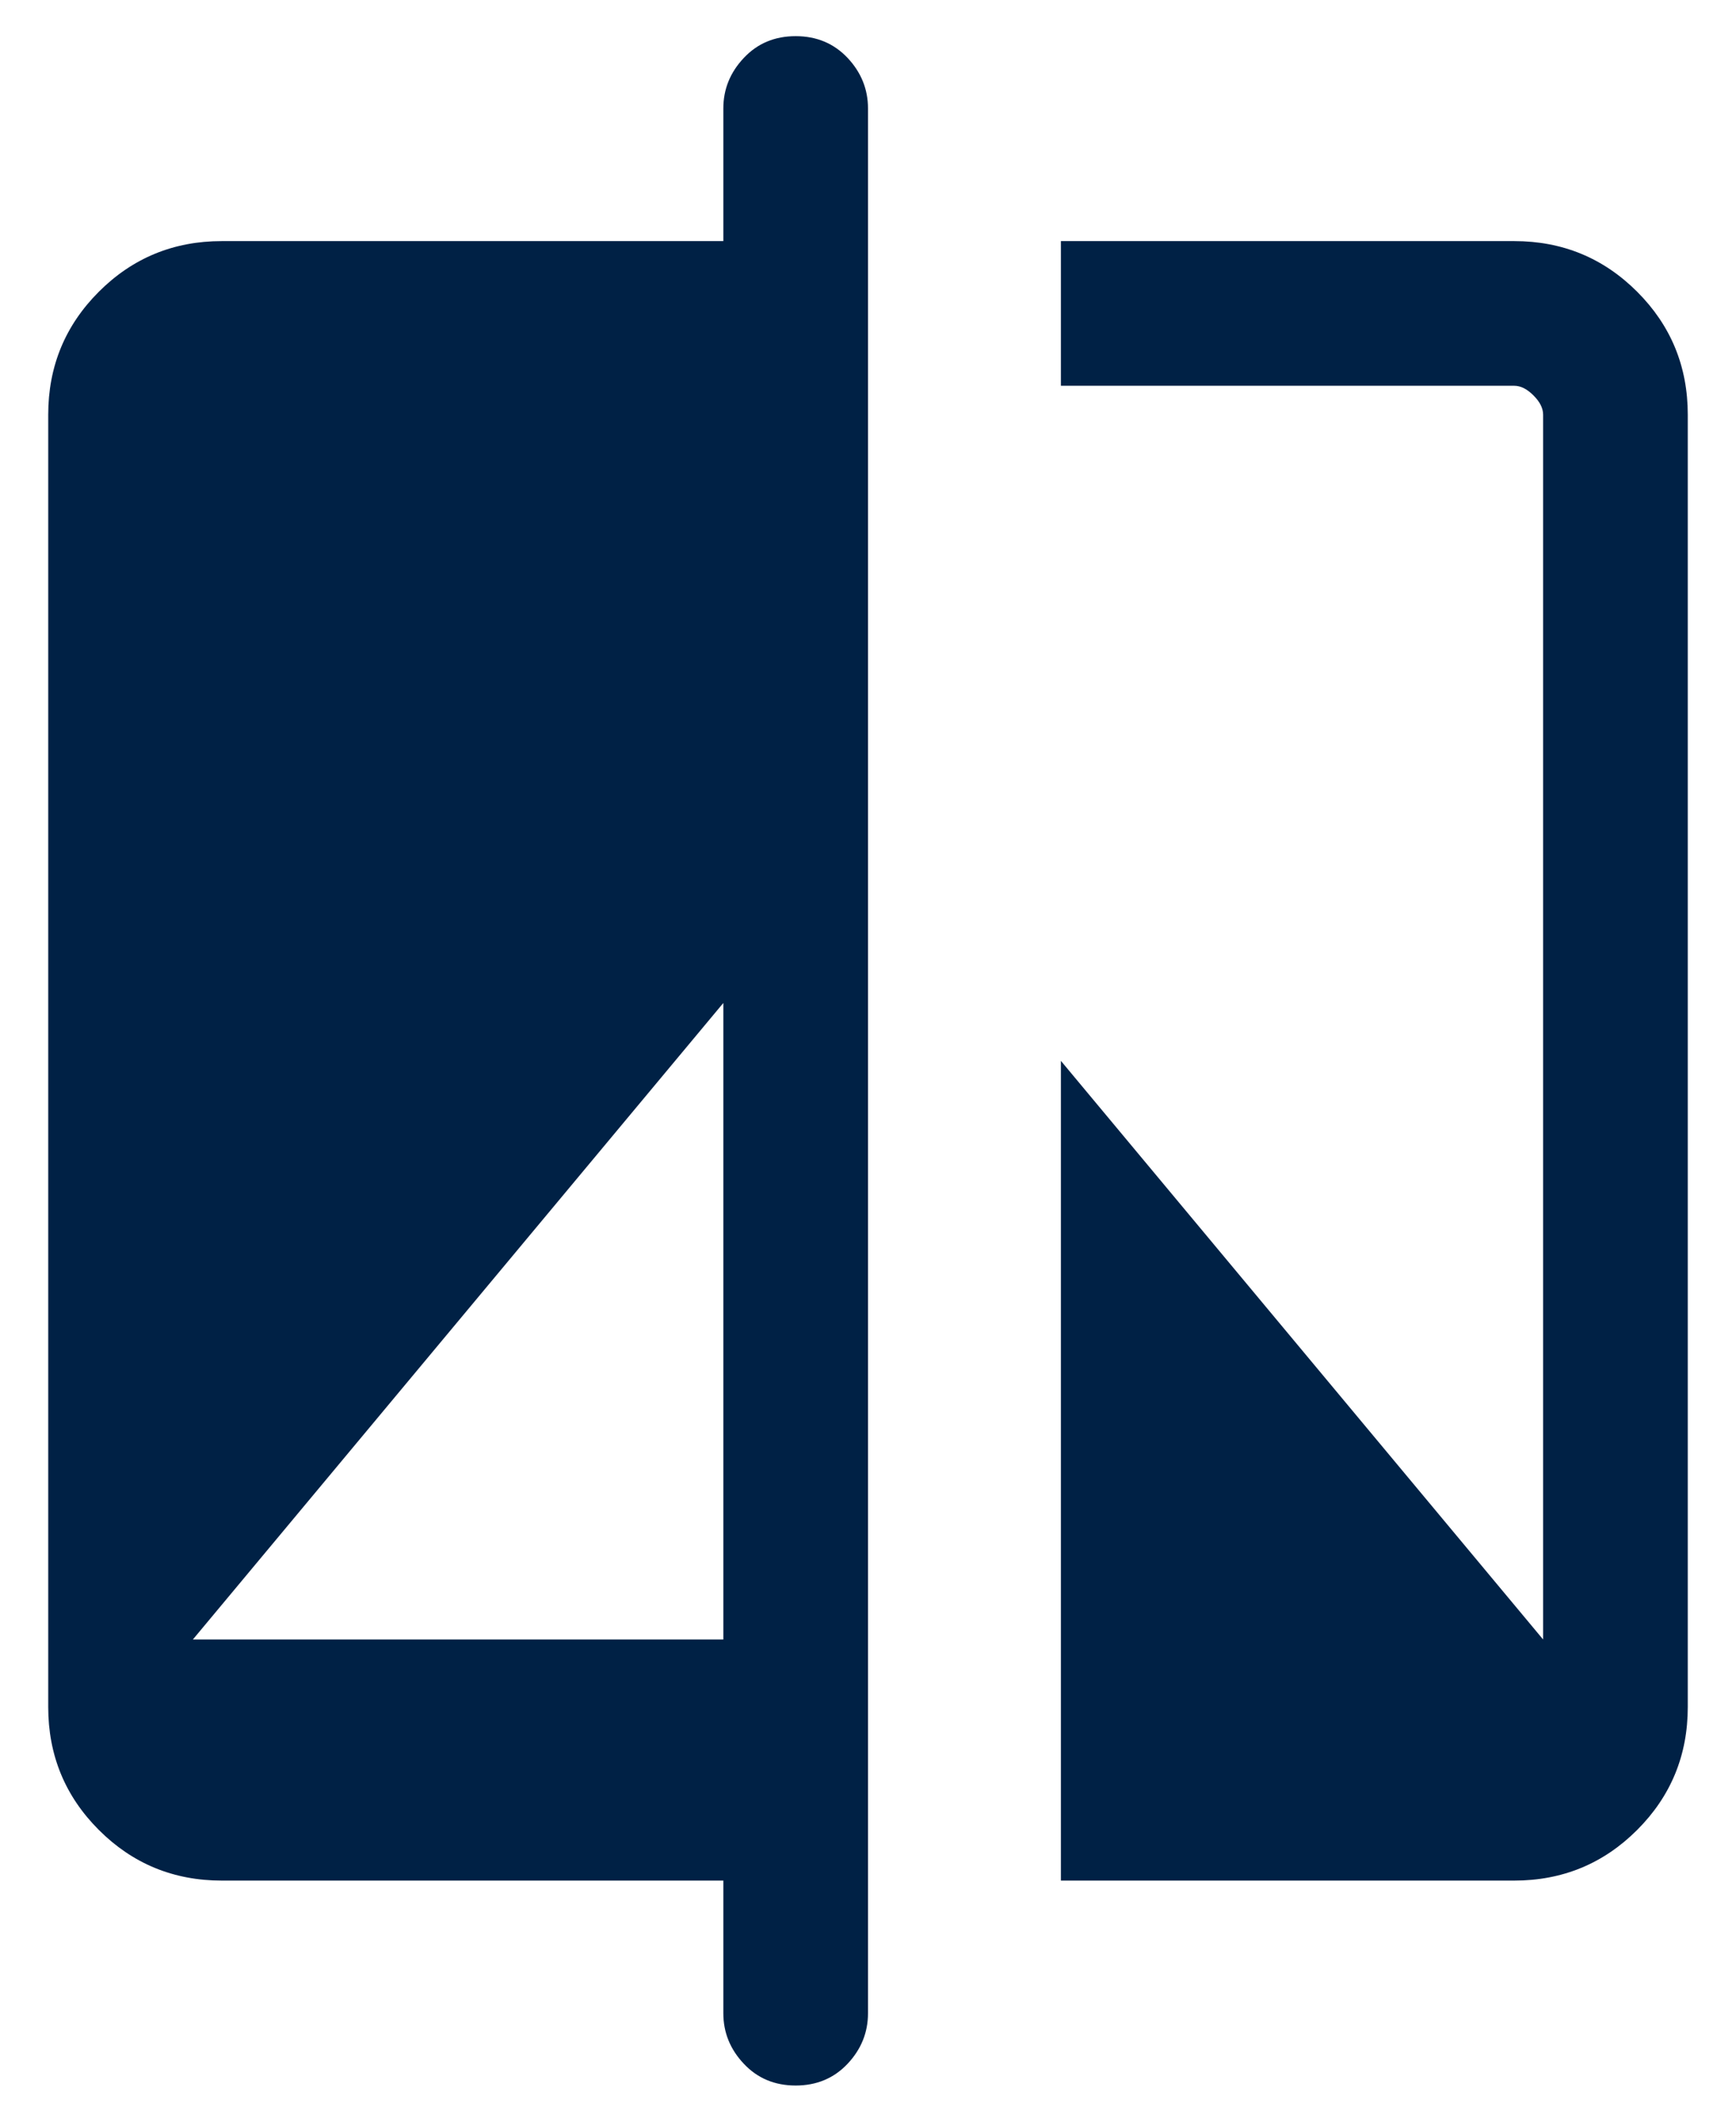 <svg xmlns="http://www.w3.org/2000/svg" width="18" height="22" viewBox="0 0 18 22" fill="none">
<path d="M8.25 21.625C8.033 21.625 7.854 21.55 7.713 21.4C7.571 21.25 7.5 21.075 7.5 20.875V19.5H2.3C1.8 19.5 1.375 19.325 1.025 18.975C0.675 18.625 0.5 18.2 0.5 17.7V4.3C0.5 3.8 0.675 3.375 1.025 3.025C1.375 2.675 1.8 2.5 2.3 2.5H7.5V1.125C7.5 0.925 7.571 0.75 7.713 0.6C7.854 0.45 8.033 0.375 8.25 0.375C8.467 0.375 8.646 0.45 8.788 0.6C8.929 0.75 9 0.925 9 1.125V20.875C9 21.075 8.929 21.25 8.788 21.4C8.646 21.55 8.467 21.625 8.25 21.625ZM2 17H7.5V10.4L2 17ZM11 19.5V11L16 17V4.3C16 4.233 15.967 4.167 15.9 4.1C15.833 4.033 15.767 4 15.7 4H11V2.5H15.7C16.2 2.5 16.625 2.675 16.975 3.025C17.325 3.375 17.5 3.8 17.5 4.3V17.7C17.5 18.2 17.325 18.625 16.975 18.975C16.625 19.325 16.2 19.5 15.7 19.5H11Z" fill="#002145"/>
</svg>